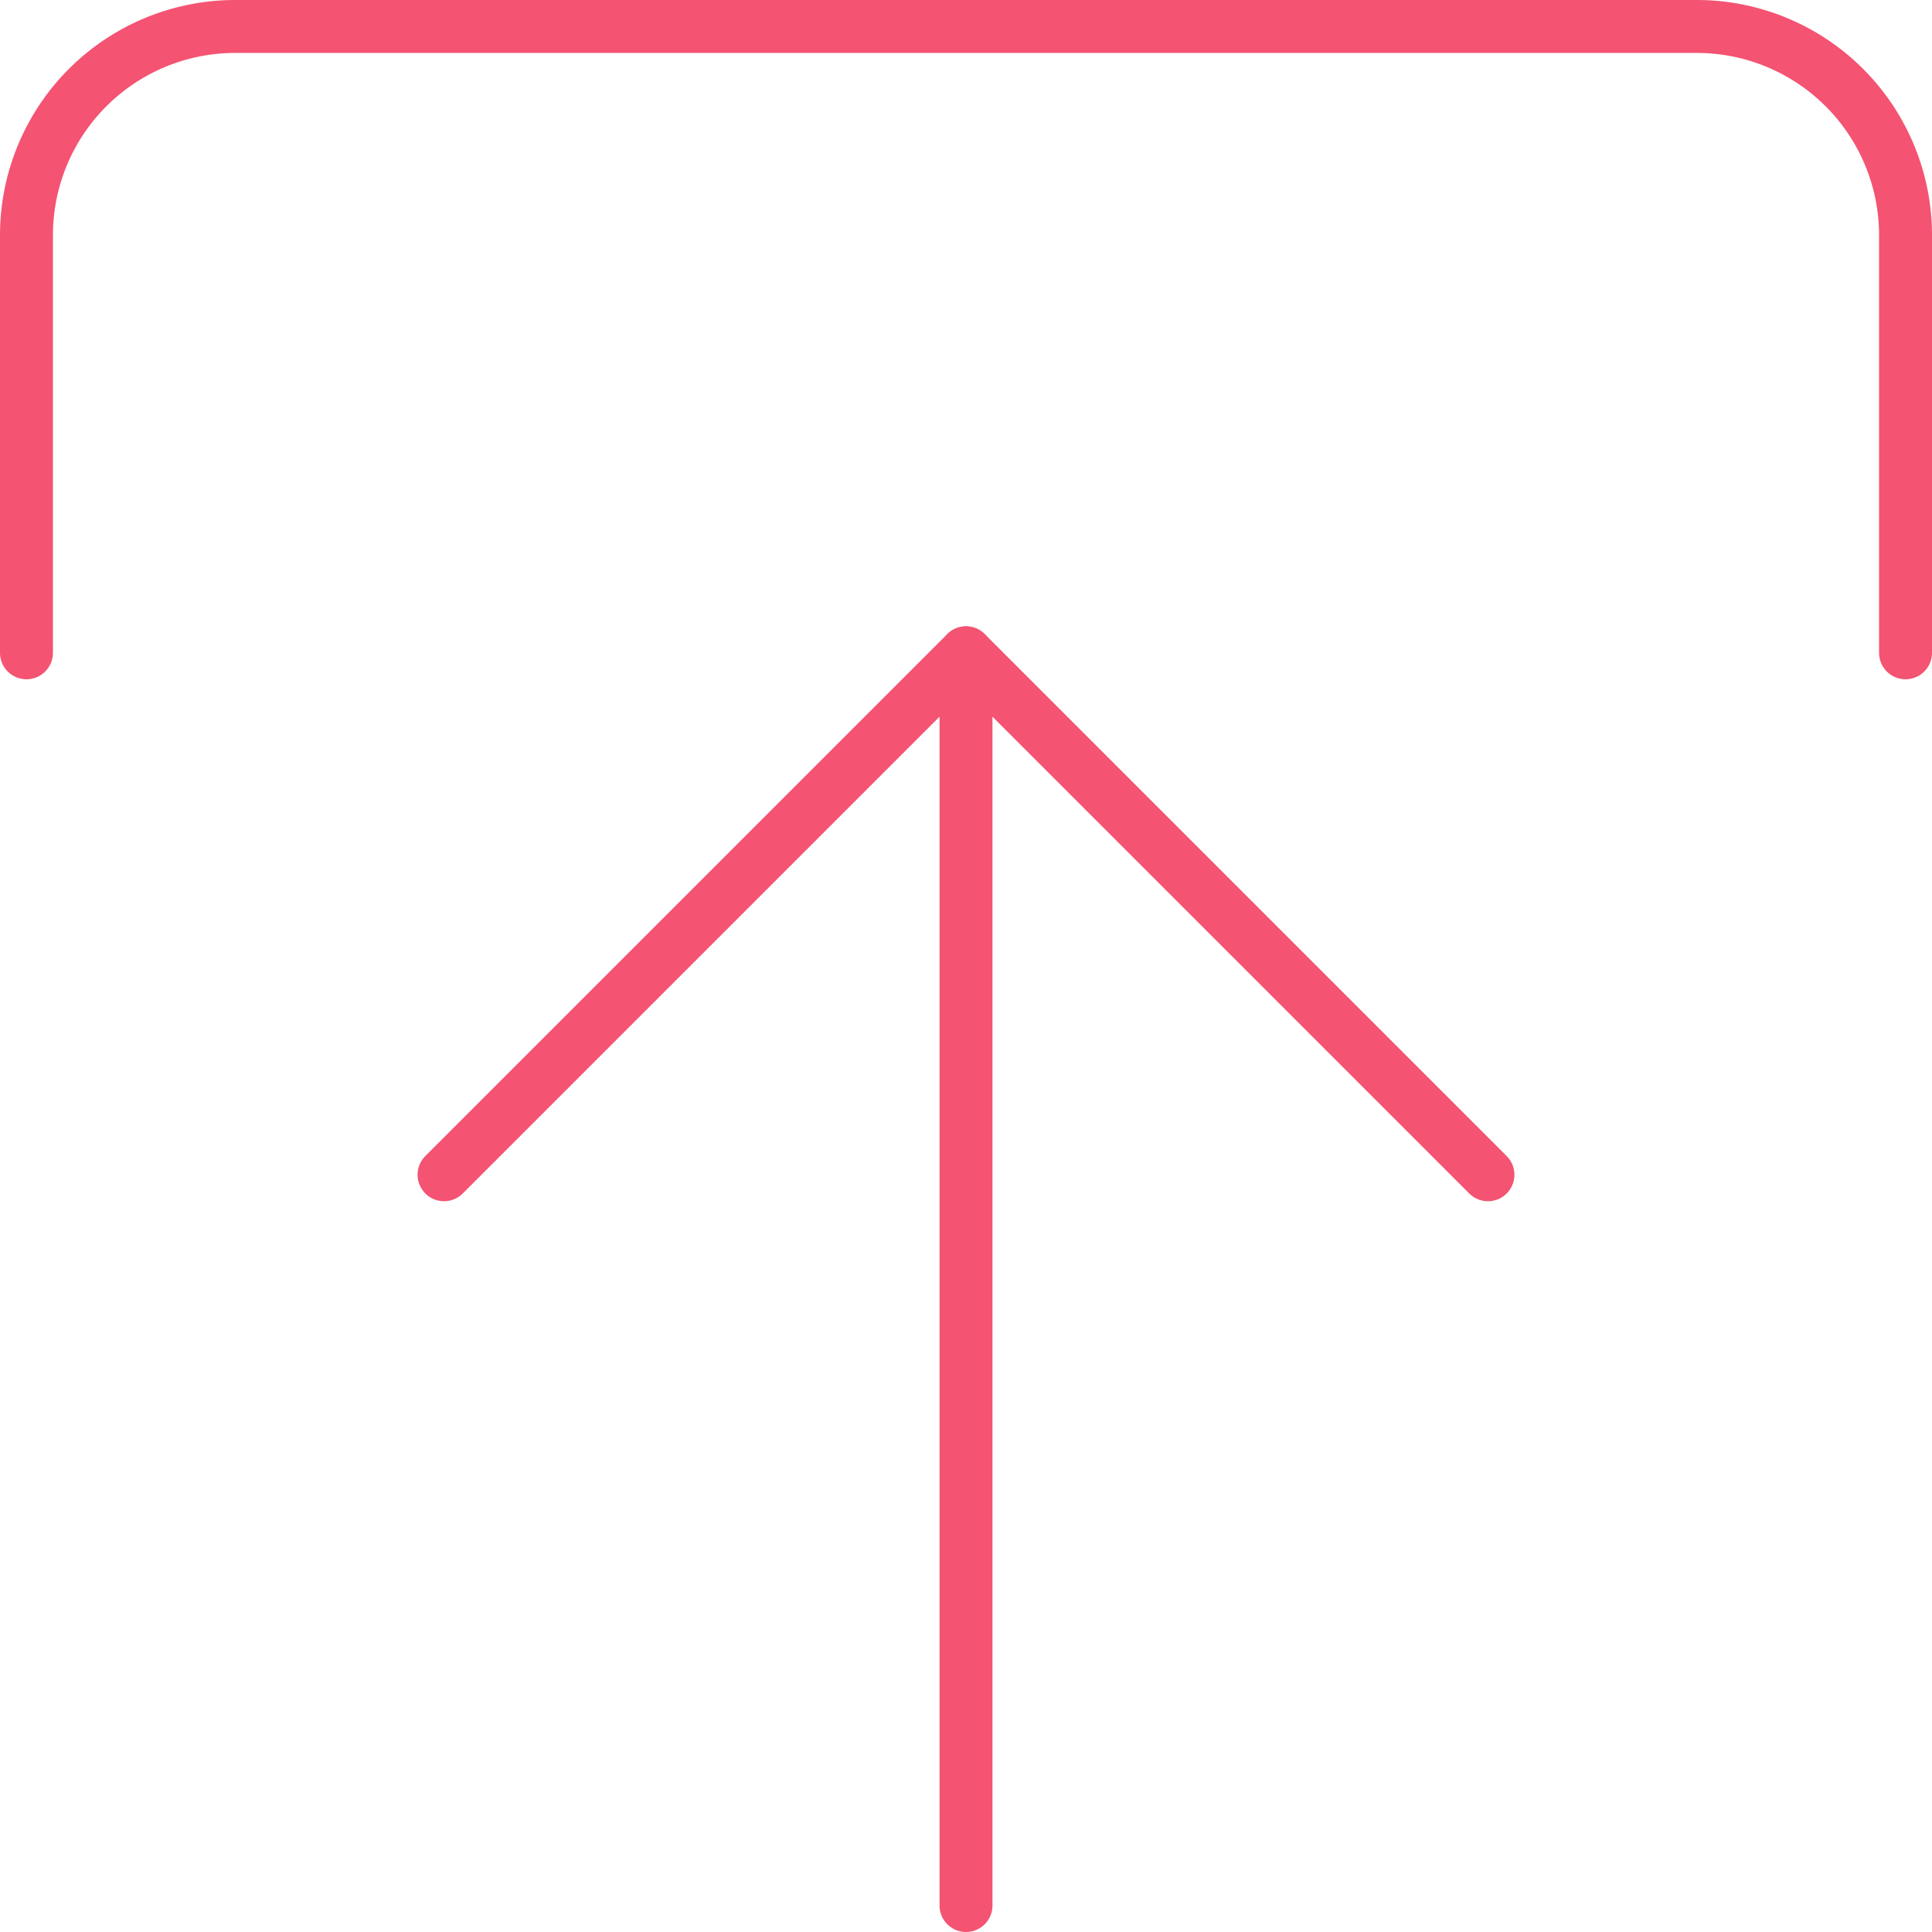 <svg xmlns="http://www.w3.org/2000/svg" width="36.5" height="36.5" viewBox="0 0 36.5 36.5">
  <g id="Icon_feather-upload" data-name="Icon feather-upload" transform="translate(0.5 0.5)">
    <path id="Path_11983" data-name="Path 11983" d="M40,34.333V26.444A3.944,3.944,0,0,0,36.056,22.5H8.444A3.944,3.944,0,0,0,4.5,26.444v7.889" transform="translate(-4.5 -22.5)" fill="none" stroke="#f45372" stroke-linecap="round" stroke-linejoin="round" stroke-width="1"/>
    <path id="Path_11984" data-name="Path 11984" d="M10.5,24.861,20.361,15l9.861,9.861" transform="translate(-2.611 -3.167)" fill="none" stroke="#f45372" stroke-linecap="round" stroke-linejoin="round" stroke-width="1"/>
    <path id="Path_11985" data-name="Path 11985" d="M18,4.5V28.167" transform="translate(-0.25 7.333)" fill="none" stroke="#f45372" stroke-linecap="round" stroke-linejoin="round" stroke-width="1"/>
  </g>
</svg>
